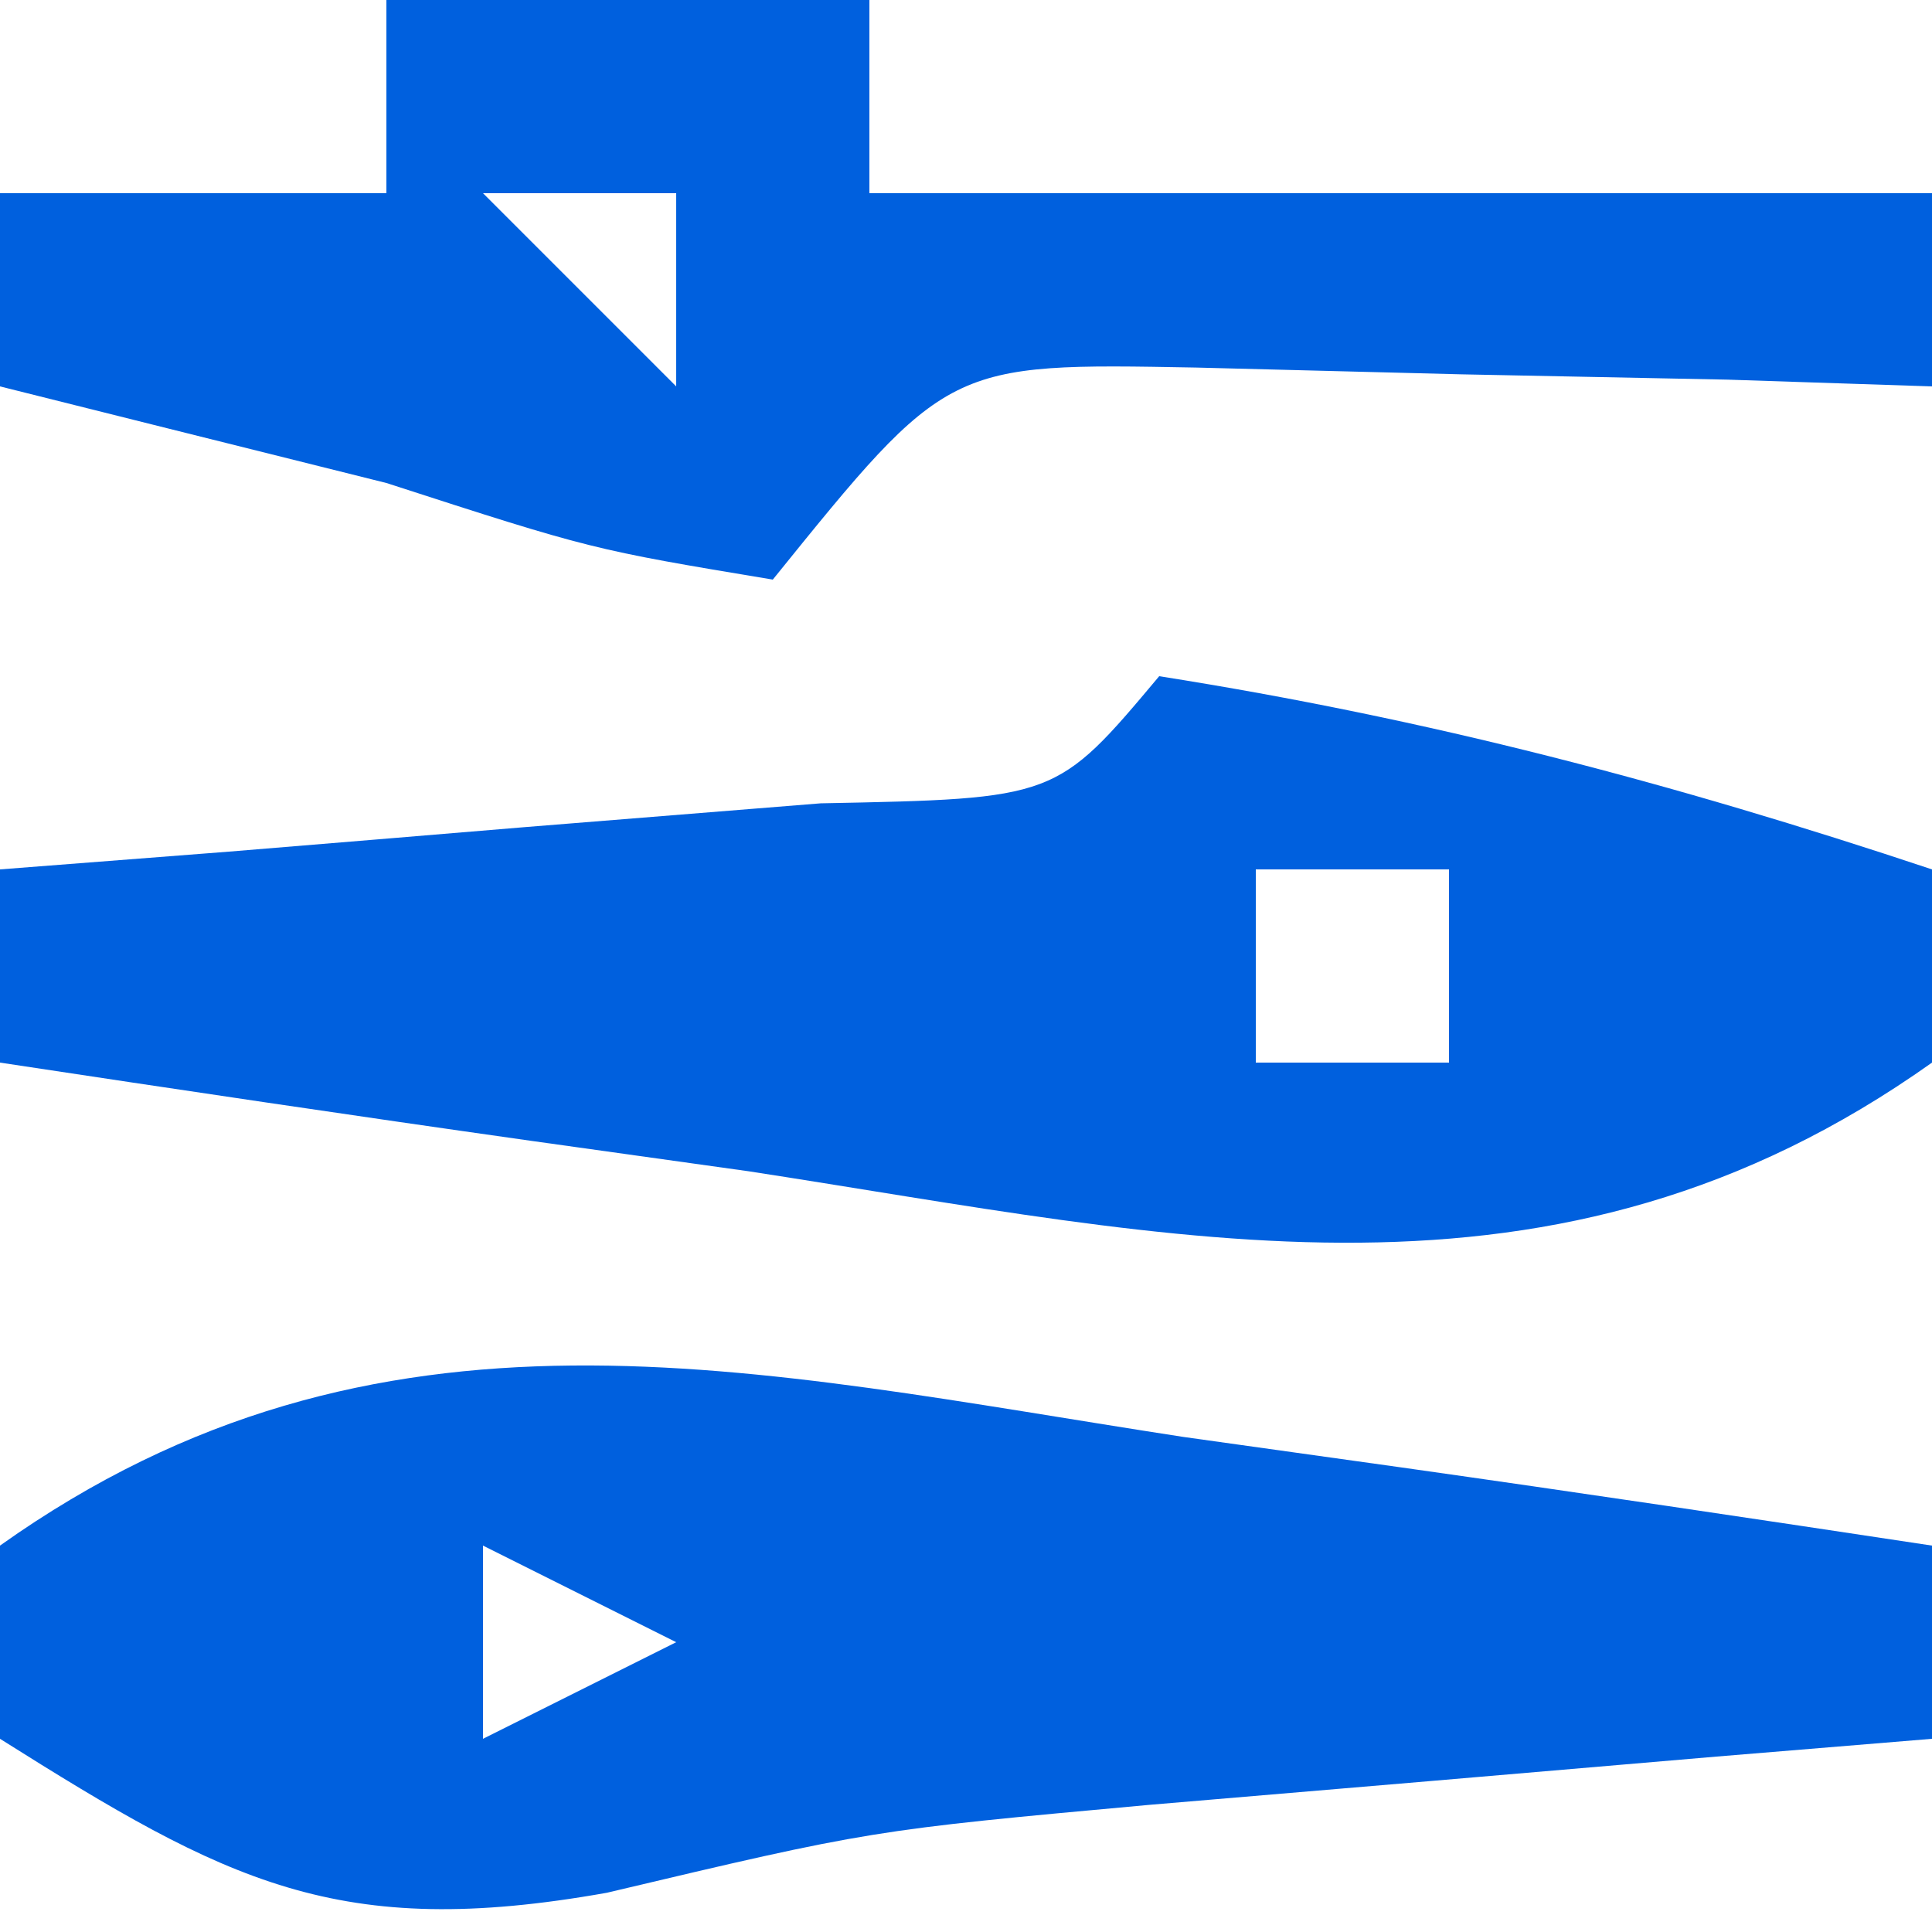 <?xml version="1.0" encoding="UTF-8"?>
<svg version="1.1" xmlns="http://www.w3.org/2000/svg" width="20" height="20">
<path d="M0 0 C0.745 0.104 1.49 0.209 2.258 0.316 C4.09 0.575 5.92 0.848 7.75 1.125 C7.75 1.785 7.75 2.445 7.75 3.125 C7.014 3.186 6.278 3.246 5.52 3.309 C4.056 3.434 4.056 3.434 2.562 3.562 C1.6 3.644 0.637 3.725 -0.355 3.809 C-3.237 4.072 -3.237 4.072 -5.969 4.719 C-8.755 5.215 -9.898 4.606 -12.25 3.125 C-12.25 2.465 -12.25 1.805 -12.25 1.125 C-8.33 -1.66 -4.464 -0.686 0 0 Z M-7.25 1.125 C-7.25 1.785 -7.25 2.445 -7.25 3.125 C-6.59 2.795 -5.93 2.465 -5.25 2.125 C-5.91 1.795 -6.57 1.465 -7.25 1.125 Z " fill="#0060DE" transform="translate(12.25,14.875)"/>
<path d="M0 0 C2.793 0.441 5.313 1.104 8 2 C8 2.66 8 3.32 8 4 C4.08 6.785 0.214 5.811 -4.25 5.125 C-4.995 5.021 -5.74 4.916 -6.508 4.809 C-8.34 4.55 -10.17 4.277 -12 4 C-12 3.34 -12 2.68 -12 2 C-11.218 1.939 -10.435 1.879 -9.629 1.816 C-8.617 1.733 -7.605 1.649 -6.562 1.562 C-5.553 1.481 -4.544 1.4 -3.504 1.316 C-1.064 1.268 -1.064 1.268 0 0 Z M1 2 C1 2.66 1 3.32 1 4 C1.66 4 2.32 4 3 4 C3 3.34 3 2.68 3 2 C2.34 2 1.68 2 1 2 Z " fill="#0060DE" transform="translate(12,7)"/>
<path d="M0 0 C1.65 0 3.3 0 5 0 C5 0.66 5 1.32 5 2 C8.63 2 12.26 2 16 2 C16 2.66 16 3.32 16 4 C15.301 3.977 14.603 3.954 13.883 3.93 C12.973 3.912 12.063 3.894 11.125 3.875 C10.22 3.852 9.315 3.829 8.383 3.805 C5.812 3.757 5.812 3.757 4 6 C2.125 5.688 2.125 5.688 0 5 C-0.743 4.814 -1.485 4.629 -2.25 4.438 C-2.828 4.293 -3.405 4.149 -4 4 C-4 3.34 -4 2.68 -4 2 C-2.68 2 -1.36 2 0 2 C0 1.34 0 0.68 0 0 Z M1 2 C1.66 2.66 2.32 3.32 3 4 C3 3.34 3 2.68 3 2 C2.34 2 1.68 2 1 2 Z " fill="#0060DE" transform="translate(4,0)"/>
</svg>

